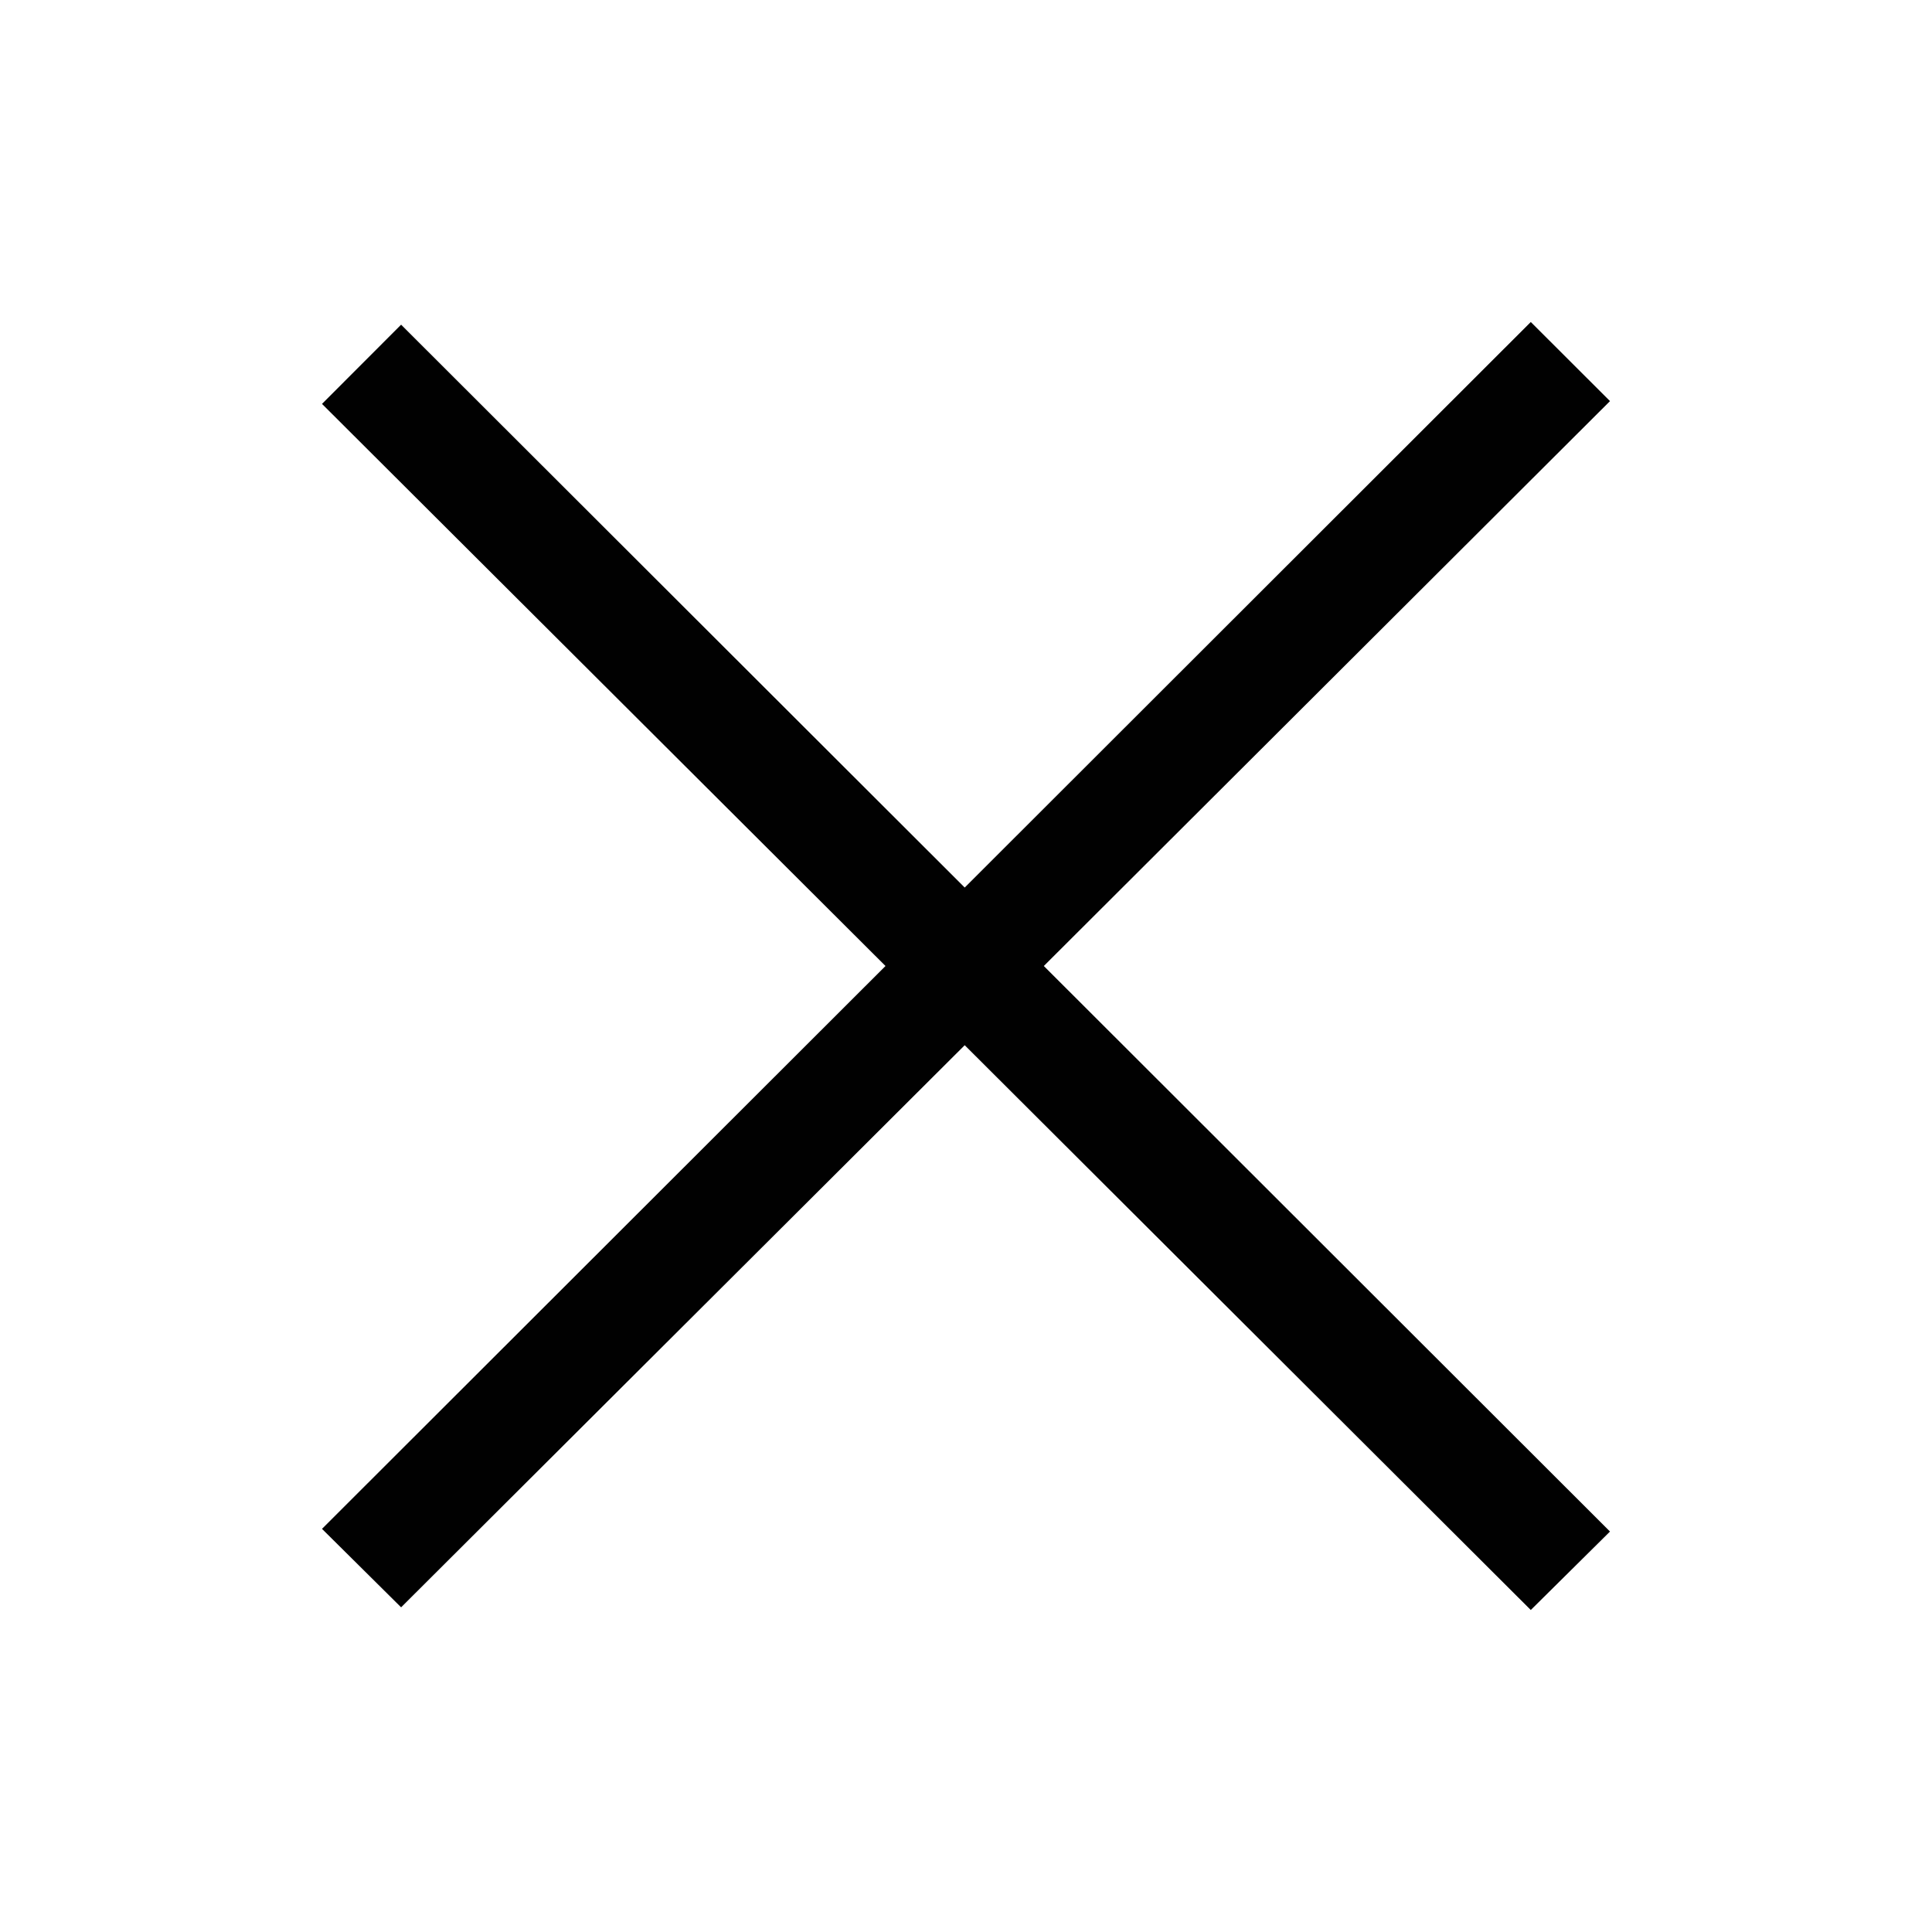 <?xml version="1.0" encoding="UTF-8"?>
<svg width="18px" height="18px" viewBox="0 0 18 18" version="1.1" xmlns="http://www.w3.org/2000/svg" xmlns:xlink="http://www.w3.org/1999/xlink">
    <!-- Generator: Sketch 39 (31667) - http://www.bohemiancoding.com/sketch -->
    <title>toolbar-close</title>
    <desc>Created with Sketch.</desc>
    <defs></defs>
    <g id="Page-1" stroke="none" stroke-width="1" fill="none" fill-rule="evenodd">
        <g id="toolbar-close" fill="#010101">
            <polygon id="Shape" points="14.262 3 8.988 8.269 3.737 3.025 3 3.763 8.25 9 3 14.244 3.737 14.975 8.988 9.738 14.262 15 15 14.269 9.725 9 15 3.737"></polygon>
        </g>
    </g>
</svg>